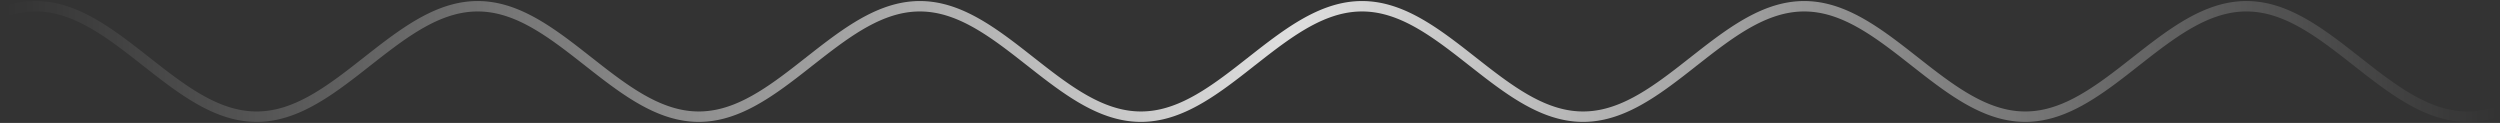 <svg width="1200" height="59" fill="none" xmlns="http://www.w3.org/2000/svg"><rect width="100%" height="100%" fill="#333333" stroke="none"/><path d="m-36 29.5 4.772-3.734.53-.411.53-.411.53-.41.53-.408.531-.407.53-.405.53-.404.53-.403.531-.4.53-.4.53-.396.53-.395.53-.393.531-.39.53-.388.53-.386.53-.383.531-.381.53-.378.53-.375.53-.373.53-.37.531-.366.53-.363.53-.36.53-.356.531-.353.53-.35.53-.346.53-.343.53-.338.531-.335.53-.331.53-.327.53-.323.53-.318.531-.315.53-.31.53-.305.53-.302.531-.296.53-.292.53-.288.53-.282.53-.278.531-.273.53-.268.53-.262.53-.258.531-.253.53-.247.53-.242.53-.237.53-.23.531-.227.53-.22.53-.215.53-.209.531-.203.53-.198.53-.192.53-.186.53-.18.531-.174.53-.168.53-.163.53-.156.531-.15.53-.144.53-.138.53-.132.53-.126.531-.119.53-.113.53-.106.53-.1.531-.095.53-.087.53-.082.53-.074.53-.069.531-.062.53-.055.53-.049.53-.042.531-.036.53-.03.53-.023.53-.016.53-.01.531-.003.53.003.53.01.53.016.531.023.53.03.53.036.53.042.53.049.531.055.53.062.53.069.53.074.531.082.53.087.53.094.53.1.53.107.531.113.53.12.53.125.53.132.531.138.53.144.53.15.53.156.53.162.531.169.53.174.53.18.53.186.53.192.531.198.53.203.53.21.53.214.531.22.53.226.53.231.53.237.53.242.531.247.53.253.53.258.53.262.531.268.53.273.53.278.53.282.53.288.531.292.53.296.53.302.53.305.531.31.53.315.53.318.53.323.53.327.531.33.53.336.53.338.53.343.531.346.53.35.53.353.53.356.53.36.531.363.53.367.53.37.53.372.531.375.53.378.53.38.53.384.53.386.531.388.53.39.53.393.53.395.531.397.53.399.53.4.53.403.53.404.531.405.53.407.53.408.53.41.531.41.53.412 9.544 7.468.53.411.53.411.53.41.531.408.53.407.53.405.53.404.53.403.531.4.53.4.53.396.53.395.531.393.53.39.53.388.53.386.53.383.531.381.53.378.53.375.53.373.531.37.53.365.53.364.53.36.53.356.531.353.53.35.53.346.53.343.531.338.53.335.53.331.53.327.53.323.531.318.53.315.53.31.53.306.531.3.53.297.53.292.53.288.53.282.531.278.53.273.53.268.531.262.53.258.53.253.53.247.531.242.53.237.53.23.53.227.531.22.53.215.53.209.53.203.53.198.531.192.53.186.53.18.53.174.531.169.53.162.53.156.53.15.53.144.531.138.53.132.53.125.53.12.531.113.53.106.53.1.53.095.53.087.531.082.53.074.53.069.53.062.531.055.53.049.53.042.53.036.53.03.531.023.53.016.53.01.53.003.53-.003.531-.01.53-.016.53-.023.53-.03.531-.036.53-.042.53-.049.53-.055.53-.062.531-.069.53-.074.53-.082.53-.087.531-.094.53-.1.53-.107.53-.113.53-.12.531-.125.53-.132.53-.138.53-.144.531-.15.53-.156.53-.162.53-.169.53-.174.531-.18.53-.186.53-.192.53-.198.531-.203.53-.21.53-.214.53-.22.53-.226.531-.231.53-.237.53-.242.53-.247.531-.253.53-.258.53-.262.53-.268.53-.273.531-.278.53-.282.53-.288.53-.292.531-.296.53-.301.53-.306.53-.31.53-.315.531-.318.53-.323.53-.327.53-.33.531-.336.53-.338.53-.343.53-.346.53-.35.531-.353.53-.356.53-.36.53-.364.531-.366.53-.37.53-.372.53-.375.53-.378.531-.38.53-.384.53-.386.53-.388.531-.39.53-.393.53-.395.53-.397.53-.399.531-.4.53-.403.53-.404.53-.405.53-.407.531-.408.53-.41.53-.41.53-.412 4.242-3.318m.53-.416 4.772-3.734.531-.411.53-.411.53-.41.53-.408.53-.407.531-.405.53-.404.53-.403.53-.4.531-.4.53-.396.53-.395.53-.393.53-.39.531-.388.53-.386.53-.383.53-.381.531-.378.53-.375.53-.373.53-.37.53-.366.531-.363.53-.36.53-.356.53-.353.531-.35.53-.346.53-.343.53-.338.53-.335.531-.331.53-.327.53-.323.53-.318.531-.315.53-.31.53-.305.53-.302.53-.296.531-.292.53-.288.53-.282.53-.278.531-.273.53-.268.53-.262.53-.258.53-.253.531-.247.53-.242.53-.237.53-.23.531-.227.53-.22.53-.215.53-.209.53-.203.531-.198.53-.192.53-.186.53-.18.53-.174.531-.168.53-.163.53-.156.53-.15.531-.144.53-.138.53-.132.53-.126.53-.119.531-.113.53-.106.53-.1.53-.095.531-.087.53-.082.53-.074.53-.069.53-.062.531-.055.53-.049.53-.042.53-.036.531-.03.53-.023.53-.016.53-.01.53-.003.531.003.53.01.53.016.53.023.531.03.53.036.53.042.53.049.53.055.531.062.53.069.53.074.53.082.531.087.53.094.53.1.53.107.53.113.531.12.53.125.53.132.53.138.531.144.53.15.53.156.53.162.53.169.531.174.53.18.53.186.53.192.531.198.53.203.53.21.53.214.53.22.531.226.53.231.53.237.53.242.531.247.53.253.53.258.53.262.53.268.531.273.53.278.53.282.53.288.531.292.53.296.53.302.53.305.53.31.531.315.53.318.53.323.53.327.53.33.531.336.53.338.53.343.53.346.531.35.53.353.53.356.53.36.53.363.531.367.53.37.53.372.53.375.531.378.53.38.53.384.53.386.53.388.531.39.53.393.53.395.53.397.531.399.53.4.53.403.53.404.53.405.531.407.53.408.53.41.53.41.531.412 9.544 7.468.53.411.53.411.53.41.53.408.531.407.53.405.53.404.53.403.531.4.53.4.53.396.53.395.53.393.531.39.53.388.53.386.53.383.531.381.53.378.53.375.53.373.53.37.531.365.53.364.53.36.53.356.531.353.53.35.53.346.53.343.53.338.531.335.53.331.53.327.53.323.53.318.531.315.53.31.53.306.53.3.531.297.53.292.53.288.53.282.53.278.531.273.53.268.53.262.53.258.531.253.53.247.53.242.53.237.53.23.531.227.53.22.53.215.53.209.531.203.53.198.53.192.53.186.53.18.531.174.53.169.53.162.53.156.531.15.53.144.53.138.53.132.53.125.531.12.53.113.53.106.53.1.531.095.53.087.53.082.53.074.53.069.531.062.53.055.53.049.53.042.531.036.53.03.53.023.53.016.53.01.531.003.53-.003.53-.01.53-.016.531-.023.53-.03.53-.036.53-.042.53-.049.531-.055.53-.062.53-.069.53-.074.531-.082.53-.087.53-.094.53-.1.53-.107.531-.113.53-.12.53-.125.53-.132.531-.138.53-.144.53-.15.53-.156.53-.162.531-.169.53-.174.53-.18.53-.186.53-.192.531-.198.53-.203.53-.21.53-.214.531-.22.53-.226.53-.231.53-.237.53-.242.531-.247.53-.253.53-.258.53-.262.531-.268.53-.273.53-.278.53-.282.53-.288.531-.292.53-.296.53-.301.53-.306.531-.31.53-.315.53-.318.53-.323.53-.327.531-.33.53-.336.53-.338.53-.343.531-.346.53-.35.53-.353.53-.356.53-.36.531-.364.53-.366.53-.37.53-.372.531-.375.53-.378.53-.38.53-.384.53-.386.531-.388.53-.39.53-.393.53-.395.531-.397.53-.399.53-.4.53-.403.53-.404.531-.405.53-.407.53-.408.53-.41.531-.41.53-.412 4.242-3.318m.53-.416 4.772-3.734.53-.411.53-.411.53-.41.531-.408.53-.407.53-.405.53-.404.53-.403.531-.4.53-.4.53-.396.53-.395.531-.393.53-.39.53-.388.53-.386.53-.383.531-.381.53-.378.53-.375.53-.373.531-.37.53-.366.53-.363.53-.36.53-.356.531-.353.53-.35.53-.346.53-.343.531-.338.53-.335.53-.331.53-.327.53-.323.531-.318.53-.315.53-.31.53-.305.531-.302.53-.296.53-.292.53-.288.53-.282.531-.278.53-.273.53-.268.53-.262.531-.258.53-.253.53-.247.53-.242.53-.237.531-.23.53-.227.53-.22.53-.215.531-.209.53-.203.53-.198.53-.192.53-.186.531-.18.53-.174.53-.168.53-.163.531-.156.53-.15.53-.144.53-.138.53-.132.531-.126.53-.119.53-.113.53-.106.531-.1.53-.095.53-.087.53-.082.53-.074.531-.069.53-.062.53-.055.53-.049.531-.042.53-.036.53-.03.53-.023.53-.016.531-.01.53-.003.53.003.53.01.53.016.531.023.53.03.53.036.53.042.531.049.53.055.53.062.53.069.53.074.531.082.53.087.53.094.53.1.531.107.53.113.53.12.53.125.53.132.531.138.53.144.53.15.53.156.531.162.53.169.53.174.53.18.53.186.531.192.53.198.53.203.53.21.531.214.53.22.53.226.53.231.53.237.531.242.53.247.53.253.53.258.531.262.53.268.53.273.53.278.53.282.531.288.53.292.53.296.53.302.531.305.53.31.53.315.53.318.53.323.531.327.53.33.53.336.53.338.531.343.53.346.53.35.53.353.53.356.531.36.53.363.53.367.53.37.531.372.53.375.53.378.53.38.53.384.531.386.53.388.53.39.53.393.531.395.53.397.53.399.53.4.53.403.531.404.53.405.53.407.53.408.53.41.531.41.53.412 9.544 7.468.53.411.53.411.531.41.53.408.53.407.53.405.53.404.531.403.53.4.53.4.53.396.531.395.53.393.53.39.53.388.53.386.531.383.53.381.53.378.53.375.531.373.53.37.53.365.53.364.53.36.531.356.53.353.53.35.53.346.531.343.53.338.53.335.53.331.53.327.531.323.53.318.53.315.53.31.531.306.53.3.53.297.53.292.53.288.531.282.53.278.53.273.53.268.531.262.53.258.53.253.53.247.53.242.531.237.53.23.53.227.53.22.531.215.53.209.53.203.53.198.53.192.531.186.53.18.53.174.53.169.53.162.531.156.53.15.53.144.53.138.531.132.53.125.53.12.53.113.53.106.531.1.53.095.53.087.53.082.531.074.53.069.53.062.53.055.53.049.531.042.53.036.53.03.53.023.531.016.53.01.53.003.53-.003.53-.01.531-.016.53-.023.53-.03.53-.036.531-.042.53-.049.53-.055.53-.062.53-.069.531-.074.53-.082.53-.087.53-.094.531-.1.53-.107.53-.113.53-.12.53-.125.531-.132.53-.138.53-.144.53-.15.531-.156.53-.162.53-.169.53-.174.53-.18.531-.186.53-.192.53-.198.53-.203.531-.21.53-.214.53-.22.53-.226.53-.231.531-.237.53-.242.53-.247.53-.253.531-.258.53-.262.53-.268.53-.273.53-.278.531-.282.53-.288.53-.292.53-.296.531-.301.53-.306.53-.31.53-.315.53-.318.531-.323.53-.327.53-.33.53-.336.53-.338.531-.343.53-.346.53-.35.53-.353.531-.356.53-.36.53-.364.53-.366.53-.37.531-.372.53-.375.53-.378.53-.38.531-.384.53-.386.53-.388.53-.39.53-.393.531-.395.53-.397.53-.399.53-.4.531-.403.53-.404.53-.405.53-.407.53-.408.531-.41.53-.41.53-.412 4.242-3.318m.53-.416 4.772-3.734.53-.411.531-.411.53-.41.53-.408.53-.407.53-.405.531-.404.53-.403.53-.4.53-.4.531-.396.53-.395.53-.393.53-.39.53-.388.531-.386.53-.383.53-.381.53-.378.531-.375.53-.373.53-.37.53-.366.53-.363.531-.36.53-.356.53-.353.53-.35.531-.346.53-.343.53-.338.53-.335.53-.331.531-.327.53-.323.53-.318.53-.315.53-.31.531-.305.53-.302.53-.296.53-.292.531-.288.53-.282.53-.278.53-.273.53-.268.531-.262.53-.258.53-.253.53-.247.531-.242.53-.237.53-.23.53-.227.53-.22.531-.215.53-.209.53-.203.53-.198.531-.192.53-.186.53-.18.53-.174.53-.168.531-.163.53-.156.53-.15.53-.144.531-.138.53-.132.53-.126.53-.119.53-.113.531-.106.53-.1.53-.095.53-.087.531-.082.53-.074.53-.069.53-.062.53-.055.531-.049.53-.042.53-.036.53-.03.531-.023.53-.016.53-.01.53-.003.53.003.531.01.53.016.53.023.53.03.531.036.53.042.53.049.53.055.53.062.531.069.53.074.53.082.53.087.531.094.53.1.53.107.53.113.53.12.531.125.53.132.53.138.53.144.531.15.53.156.53.162.53.169.53.174.531.18.53.186.53.192.53.198.53.203.531.21.53.214.53.22.53.226.531.231.53.237.53.242.53.247.53.253.531.258.53.262.53.268.53.273.531.278.53.282.53.288.53.292.53.296.531.302.53.305.53.31.53.315.531.318.53.323.53.327.53.33.53.336.531.338.53.343.53.346.53.35.531.353.53.356.53.36.53.363.53.367.531.37.53.372.53.375.53.378.531.38.53.384.53.386.53.388.53.39.531.393.53.395.53.397.53.399.531.4.53.403.53.404.53.405.53.407.531.408.53.41.53.41.53.412 9.544 7.468.531.411.53.411.53.41.53.408.53.407.531.405.53.404.53.403.53.4.53.4.531.396.53.395.53.393.53.39.531.388.53.386.53.383.53.381.53.378.531.375.53.373.53.37.53.365.531.364.53.36.53.356.53.353.53.35.531.346.53.343.53.338.53.335.531.331.53.327.53.323.53.318.53.315.531.31.53.306.53.3.53.297.531.292.53.288.53.282.53.278.53.273.531.268.53.262.53.258.53.253.531.247.53.242.53.237.53.23.53.227.531.22.53.215.53.209.53.203.531.198.53.192.53.186.53.18.53.174.531.169.53.162.53.156.53.15.531.144.53.138.53.132.53.125.53.12.531.113.53.106.53.1.53.095.531.087.53.082.53.074.53.069.53.062.531.055.53.049.53.042.53.036.531.03.53.023.53.016.53.01.53.003.531-.003.53-.01.53-.016.53-.023.53-.03.531-.036.53-.042.53-.049.53-.055.531-.062.53-.069.53-.074.53-.082.53-.087.531-.094.53-.1.53-.107.53-.113.531-.12.53-.125.53-.132.53-.138.53-.144.531-.15.53-.156.53-.162.53-.169.531-.174.53-.18.53-.186.53-.192.53-.198.531-.203.53-.21.53-.214.53-.22.531-.226.53-.231.53-.237.53-.242.53-.247.531-.253.53-.258.53-.262.53-.268.531-.273.53-.278.53-.282.53-.288.53-.292.531-.296.53-.301.53-.306.53-.31.531-.315.53-.318.53-.323.53-.327.53-.33.531-.336.53-.338.53-.343.53-.346.531-.35.53-.353.53-.356.53-.36.53-.364.531-.366.53-.37.53-.372.53-.375.531-.378.53-.38.53-.384.53-.386.53-.388.531-.39.53-.393.53-.395.53-.397.531-.399.53-.4.53-.403.53-.404.53-.405.531-.407.53-.408.53-.41.53-.41.53-.412 4.242-3.318m.53-.416 4.772-3.734.531-.411.53-.411.53-.41.53-.408.531-.407.53-.405.53-.404.53-.403.53-.4.531-.4.53-.396.53-.395.53-.393.531-.39.53-.388.53-.386.53-.383.53-.381.531-.378.53-.375.53-.373.53-.37.531-.366.53-.363.53-.36.53-.356.53-.353.531-.35.53-.346.53-.343.53-.338.531-.335.53-.331.53-.327.53-.323.53-.318.531-.315.53-.31.53-.305.53-.302.531-.296.53-.292.53-.288.53-.282.53-.278.531-.273.53-.268.53-.262.53-.258.531-.253.53-.247.53-.242.53-.237.53-.23.531-.227.53-.22.53-.215.53-.209.531-.203.53-.198.53-.192.53-.186.53-.18.531-.174.53-.168.53-.163.53-.156.53-.15.531-.144.53-.138.53-.132.53-.126.531-.119.53-.113.53-.106.53-.1.53-.095.531-.087.53-.082.53-.074.53-.069.531-.062.53-.055.53-.049.53-.042.53-.036.531-.03.53-.023.53-.016.53-.01.531-.003.53.003.53.01.53.016.53.023.531.03.53.036.53.042.53.049.531.055.53.062.53.069.53.074.53.082.531.087.53.094.53.1.53.107.531.113.53.12.53.125.53.132.53.138.531.144.53.15.53.156.53.162.531.169.53.174.53.18.53.186.53.192.531.198.53.203.53.21.53.214.531.22.53.226.53.231.53.237.53.242.531.247.53.253.53.258.53.262.531.268.53.273.53.278.53.282.53.288.531.292.53.296.53.302.53.305.531.31.53.315.53.318.53.323.53.327.531.33.53.336.53.338.53.343.53.346.531.35.53.353.53.356.53.36.531.363.53.367.53.37.53.372.53.375.531.378.53.38.53.384.53.386.531.388.53.39.53.393.53.395.53.397.531.399.53.4.53.403.53.404.531.405.53.407.53.408.53.41.53.41.531.412 9.544 7.468.53.411.53.411.53.41.531.408.53.407.53.405.53.404.53.403.531.4.53.4.53.396.53.395.531.393.53.39.53.388.53.386.53.383.531.381.53.378.53.375.53.373.531.37.53.365.53.364.53.36.53.356.531.353.53.35.53.346.53.343.531.338.53.335.53.331.53.327.53.323.531.318.53.315.53.31.53.306.53.3.531.297.53.292.53.288.53.282.531.278.53.273.53.268.53.262.53.258.531.253.53.247.53.242.53.237.531.23.53.227.53.22.53.215.53.209.531.203.53.198.53.192.53.186.531.18.53.174.53.169.53.162.53.156.531.15.53.144.53.138.53.132.531.125.53.12.53.113.53.106.53.1.531.095.53.087.53.082.53.074.531.069.53.062.53.055.53.049.53.042.531.036.53.03.53.023.53.016.531.01.53.003.53-.003.53-.01.53-.016.531-.023.53-.03.53-.036.53-.042.531-.049.53-.055.53-.062.53-.069.53-.074.531-.082.53-.087.53-.094.53-.1.531-.107.53-.113.53-.12.53-.125.53-.132.531-.138.53-.144.53-.15.53-.156.531-.162.53-.169.53-.174.53-.18.53-.186.531-.192.53-.198.53-.203.53-.21.53-.214.531-.22.53-.226.53-.231.53-.237.531-.242.53-.247.53-.253.53-.258.53-.262.531-.268.53-.273.53-.278.53-.282.531-.288.53-.292.53-.296.53-.301.53-.306.529-.31.53-.315.53-.318.53-.323.53-.327.53-.33.53-.336.53-.338.53-.343.53-.346.53-.35.53-.353.53-.356.53-.36.53-.364.54-.366.53-.37.53-.372.53-.375.53-.378.53-.38.53-.384.53-.386.53-.388.53-.39.53-.393.53-.395.53-.397.53-.399.53-.4.53-.403.53-.404.53-.405.53-.407.53-.408.53-.41.53-.41.53-.412 4.24-3.318m.53-.416 4.77-3.734.53-.411.53-.411.53-.41.53-.408.53-.407.54-.405.53-.404.53-.403.53-.4.53-.4.53-.396.53-.395.53-.393.53-.39.53-.388.53-.386.53-.383.53-.381.53-.378.53-.375.53-.373.53-.37.53-.366.53-.363.53-.36.53-.356.53-.353.53-.35.53-.346.53-.343.53-.338.53-.335.53-.331.53-.327.53-.323.53-.318.53-.315.53-.31.53-.305.53-.302.53-.296.53-.292.53-.288.53-.282.53-.278.53-.273.53-.268.53-.262.53-.258.53-.253.54-.247.53-.242.53-.237.53-.23.53-.227.53-.22.53-.215.53-.209.53-.203.53-.198.53-.192.53-.186.53-.18.53-.174.53-.168.53-.163.53-.156.53-.15.53-.144.53-.138.53-.132.53-.126.53-.119.53-.113.53-.106.53-.1.53-.095.53-.087.53-.082.53-.074.53-.069.53-.062.53-.055.53-.049.53-.042.53-.036.53-.03.53-.023.53-.016.53-.01.53-.003.53.003.53.01.53.016.53.023.54.03.53.036.53.042.53.049.53.055.53.062.53.069.53.074.53.082.53.087.53.094.53.1.53.107.53.113.53.12.53.125.53.132.53.138.53.144.53.15.53.156.53.162.53.169.53.174.53.18.53.186.53.192.53.198.53.203.53.21.53.214.53.22.53.226.53.231.53.237.53.242.53.247.53.253.53.258.53.262.53.268.53.273.53.278.53.282.53.288.53.292.54.296.53.302.53.305.53.31.53.315.53.318.53.323.53.327.53.33.53.336.53.338.53.343.53.346.53.35.53.353.53.356.53.36.53.363.53.367.53.37.53.372.53.375.53.378.53.38.53.384.53.386.53.388.53.39.53.393.53.395.53.397.53.399.53.4.53.403.53.404.53.405.53.407.53.408.53.41.53.41.53.412 9.55 7.468.53.411.53.411.53.41.53.408.53.407.53.405.53.404.53.403.53.4.53.4.53.396.53.395.53.393.53.39.53.388.53.386.53.383.53.381.53.378.53.375.53.373.53.37.53.365.53.364.53.36.53.356.53.353.53.35.53.346.53.343.53.338.54.335.53.331.53.327.53.323.53.318.53.315.53.31.53.306.53.3.53.297.53.292.53.288.53.282.53.278.53.273.53.268.53.262.53.258.53.253.53.247.53.242.53.237.53.23.53.227.53.22.53.215.53.209.53.203.53.198.53.192.53.186.53.18.53.174.53.169.53.162.53.156.53.15.53.144.53.138.53.132.53.125.53.12.53.113.53.106.53.1.54.095.53.087.53.082.53.074.53.069.53.062.53.055.53.049.53.042.53.036.53.03.53.023.53.016.53.01.53.003.53-.003.53-.01.53-.016.53-.023.53-.03.53-.036.53-.042.53-.049.53-.055.53-.062.53-.069.53-.074.53-.082.53-.087.53-.094.53-.1.53-.107.53-.113.53-.12.53-.125.53-.132.53-.138.53-.144.53-.15.53-.156.53-.162.53-.169.53-.174.53-.18.53-.186.53-.192.54-.198.53-.203.53-.21.53-.214.53-.22.53-.226.53-.231.53-.237.53-.242.53-.247.53-.253.53-.258.53-.262.53-.268.53-.273.53-.278.53-.282.53-.288.53-.292.53-.296.53-.301.53-.306.53-.31.53-.315.53-.318.53-.323.53-.327.53-.33.53-.336.53-.338.53-.343.53-.346.53-.35.53-.353.53-.356.53-.36.53-.364.53-.366.53-.37.53-.372.53-.375.53-.378.53-.38.53-.384.53-.386.54-.388.53-.39.53-.393.53-.395.53-.397.53-.399.53-.4.53-.403.53-.404.53-.405.53-.407.53-.408.53-.41.53-.41.53-.412 4.24-3.318" stroke="url(#a)" stroke-width="5" stroke-miterlimit="10" stroke-linecap="round" stroke-linejoin="round"/><defs><linearGradient id="a" x1="3" y1="29" x2="1198.5" y2="29" gradientUnits="userSpaceOnUse"><stop stop-color="#fff" stop-opacity="0"/><stop offset=".516" stop-color="#fff" stop-opacity=".84"/><stop offset="1" stop-color="#fff" stop-opacity="0"/></linearGradient></defs></svg>